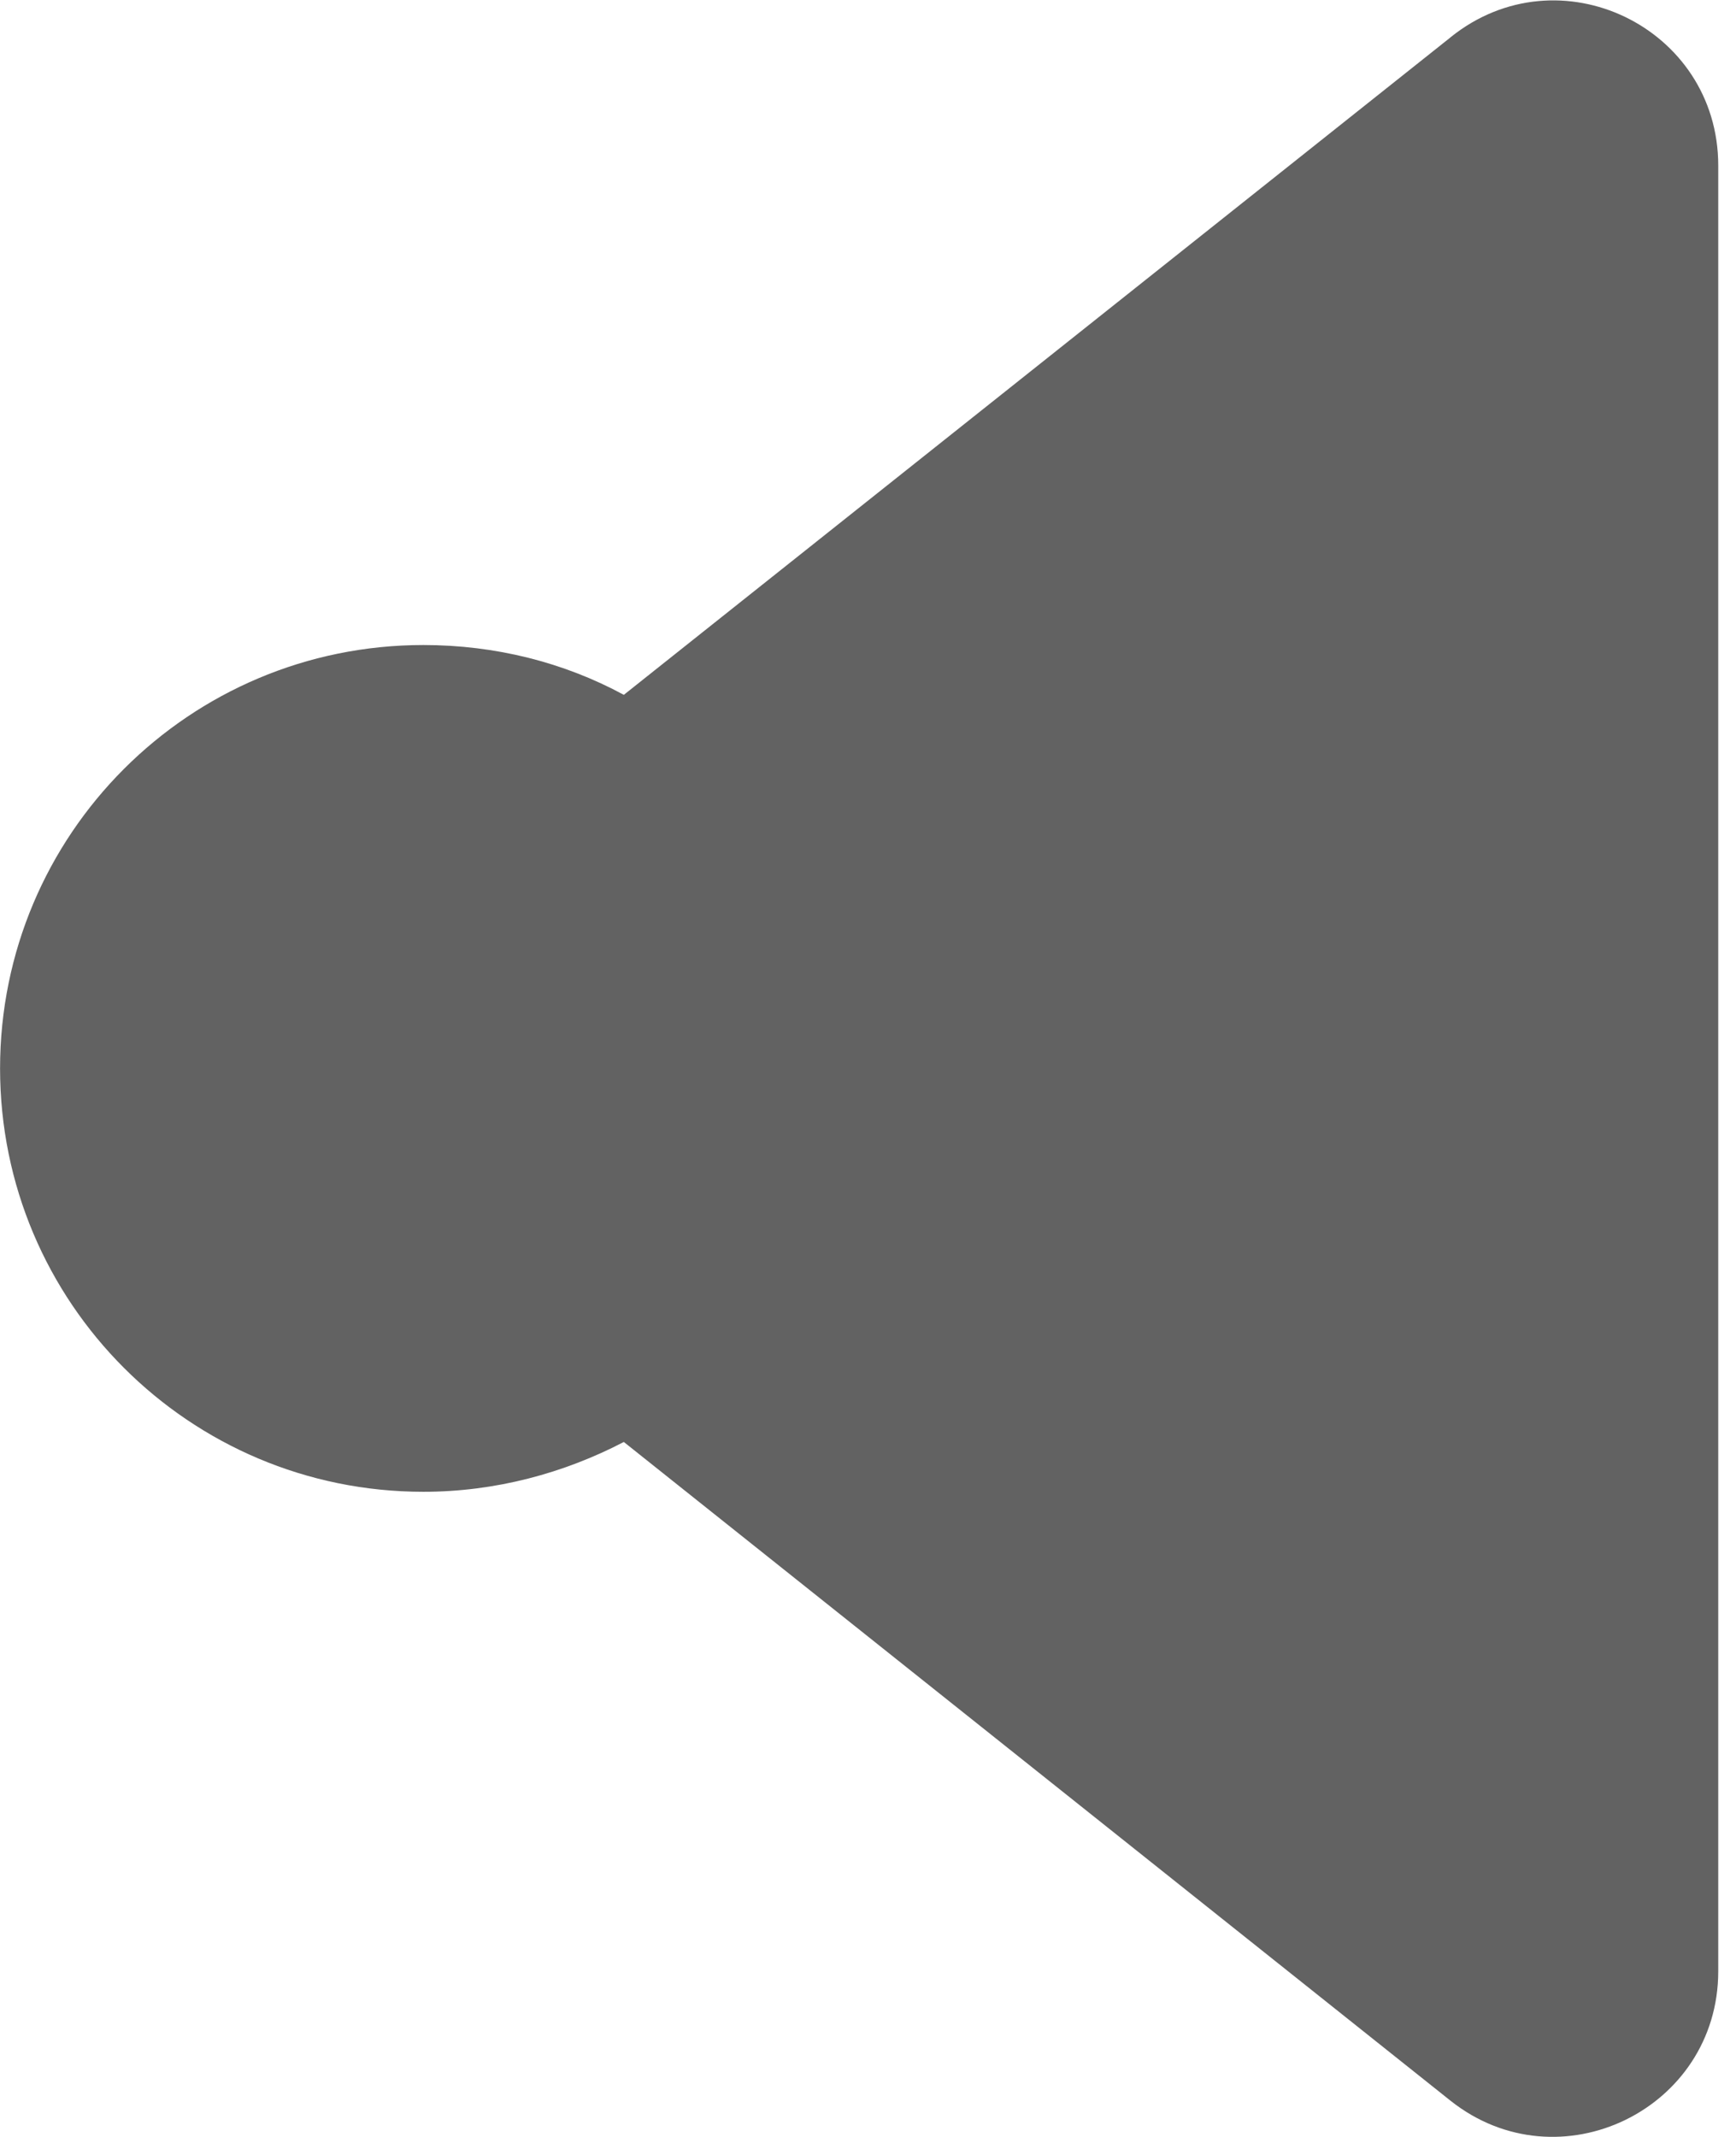 <!-- Generated by IcoMoon.io -->
<svg version="1.1" xmlns="http://www.w3.org/2000/svg" width="26" height="32" viewBox="0 0 26 32">
<title>volume</title>
<path fill="#626262" d="M21.725 0.559l-12.382 9.846c-0.895-0.485-1.921-0.746-3.002-0.746-3.506 0-6.34 2.835-6.34 6.34s2.834 6.34 6.34 6.34c1.082 0 2.107-0.28 3.002-0.746l12.382 9.865c1.622 1.287 4.009 0.131 4.009-1.939v-27.040c0-2.070-2.387-3.226-4.009-1.921z"></path>
</svg>
